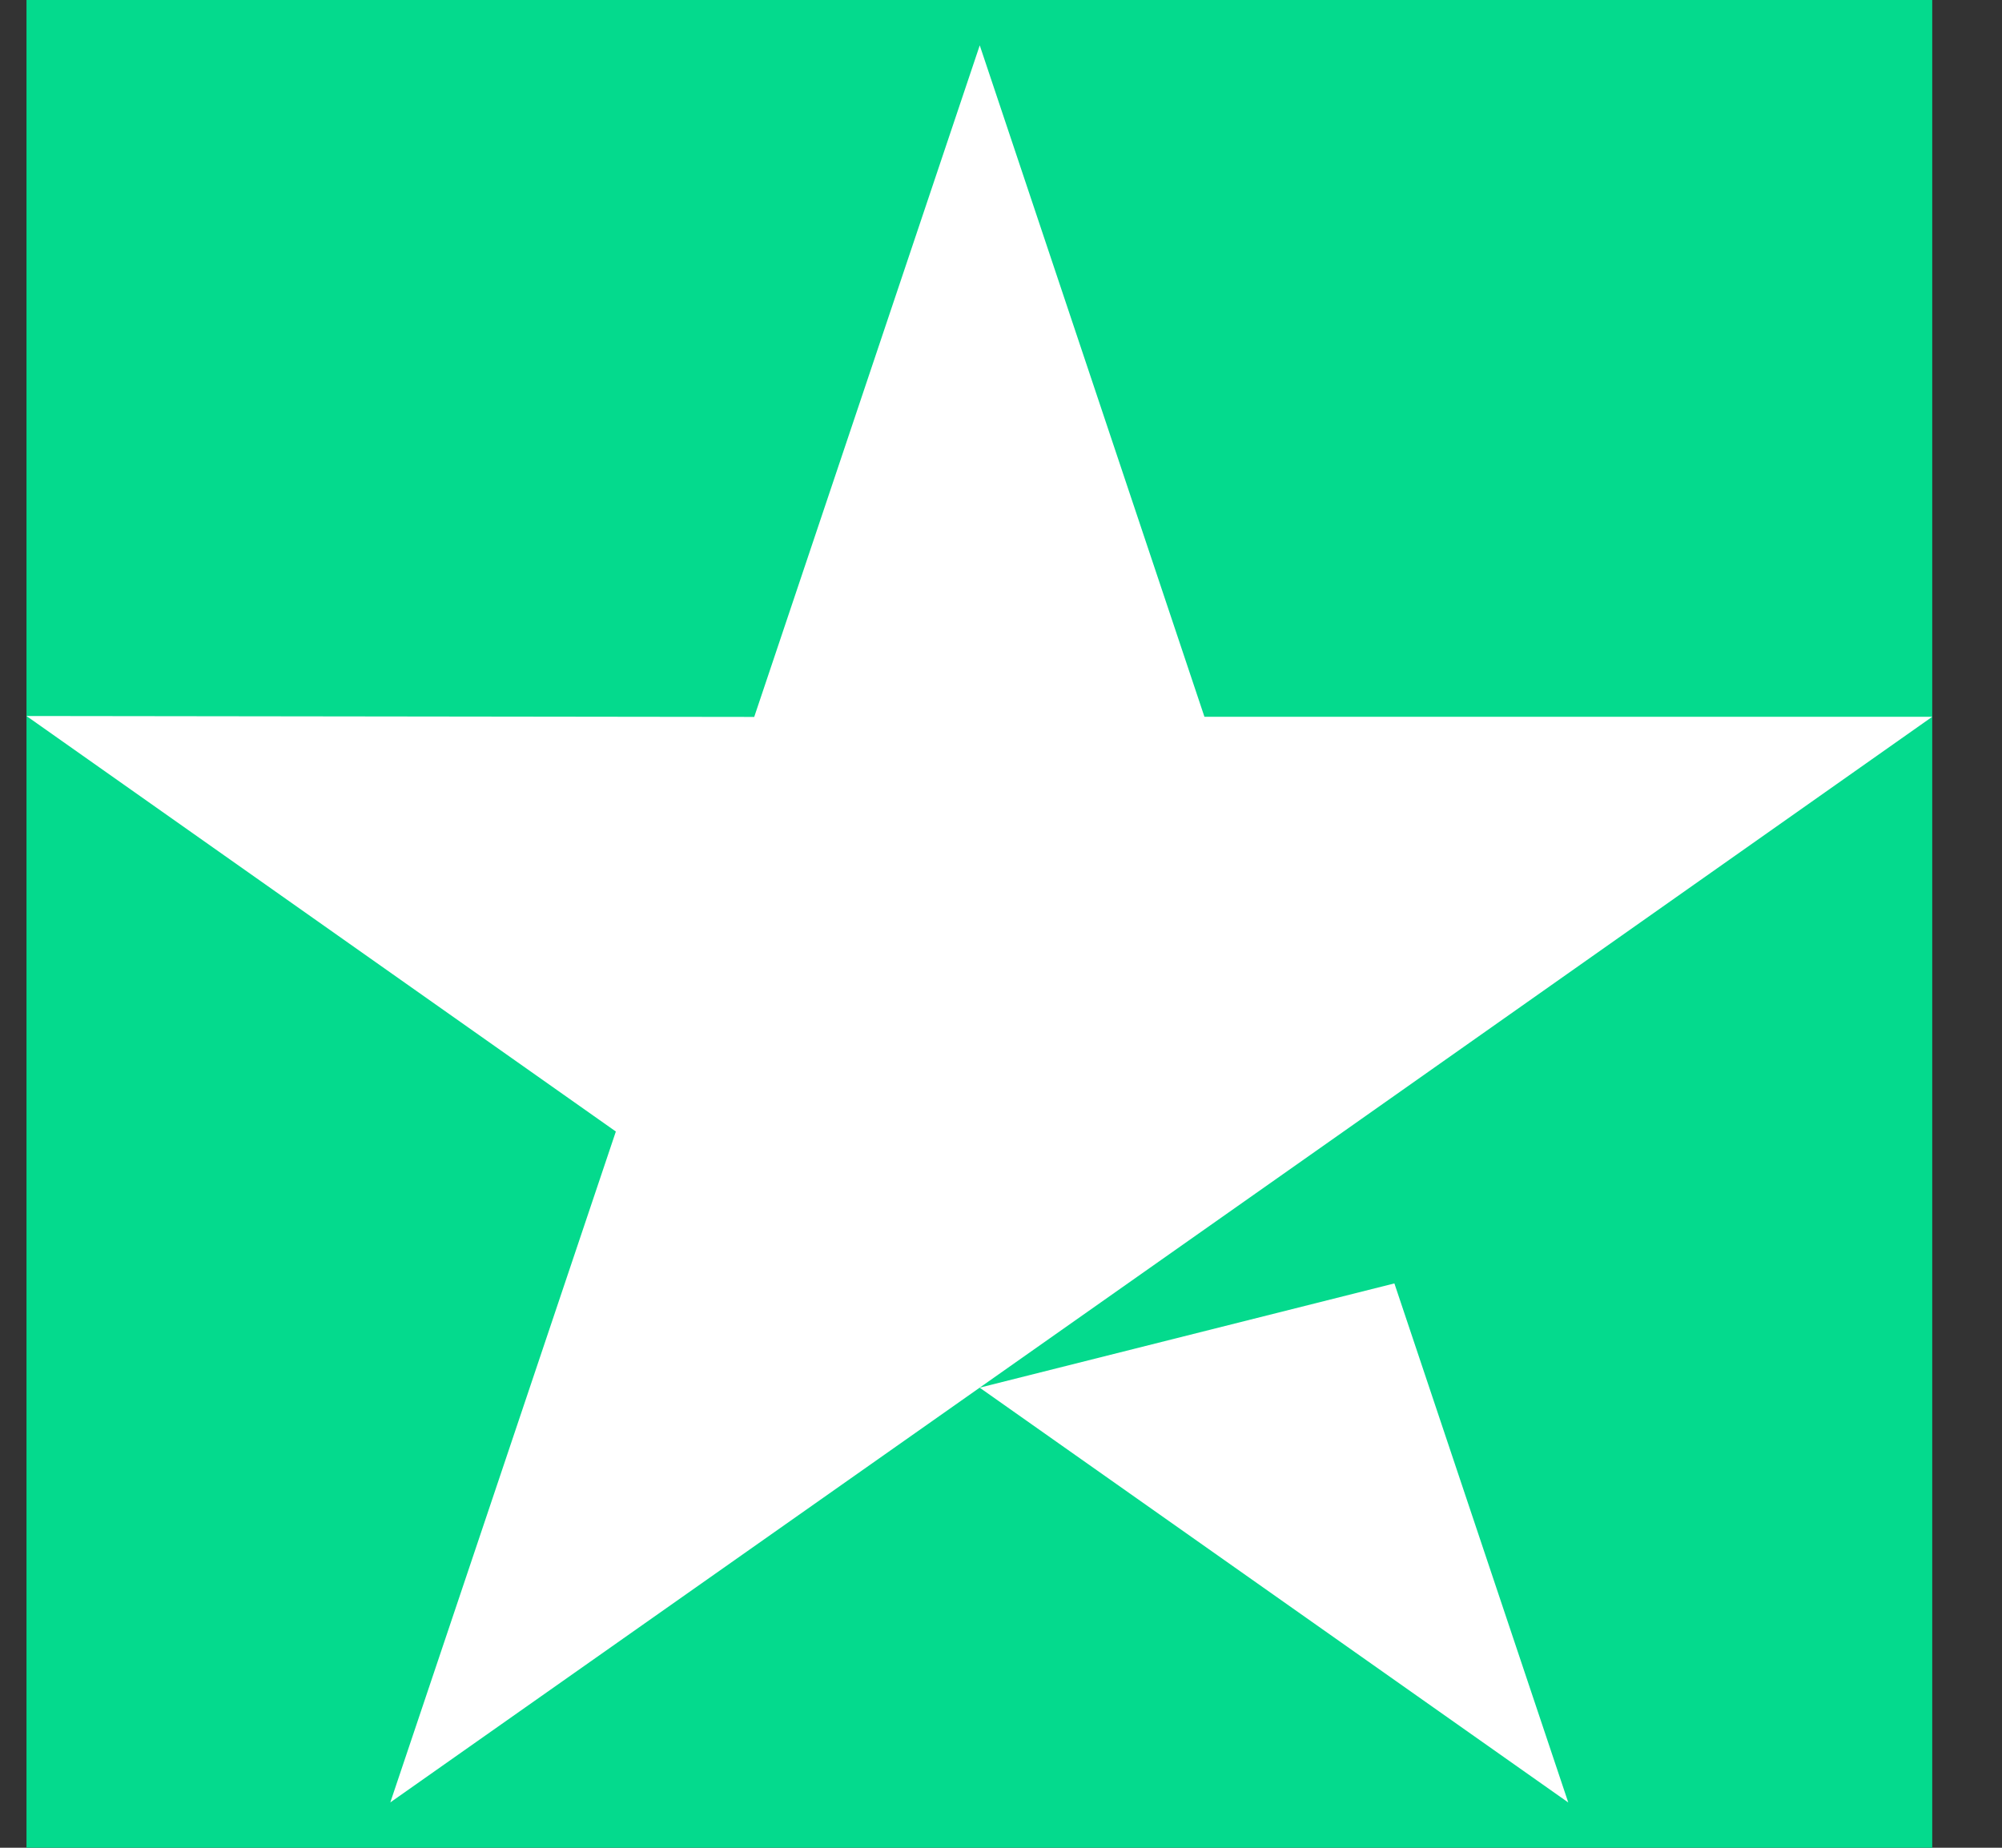 <svg width="26" height="24" viewBox="0 0 26 24" fill="none" xmlns="http://www.w3.org/2000/svg">
<rect x="0" y="0" width="26" height="24" fill="#333333" stroke="none"/>
<g clip-path="url(#clip0_181_1618)">
<rect x="0.344" width="24.75" height="24" fill="#04DA8D"/>
<path d="M18.109 16.67L20.367 23.412L12.723 18.024L18.109 16.67ZM25.094 9.31H15.642L12.724 0.589L9.795 9.312L0.344 9.3L7.998 14.697L5.069 23.411L12.723 18.024L17.449 14.697L25.094 9.31Z" fill="white"/>
</g>
<defs>
<clipPath id="clip0_181_1618">
<rect x="0.344" width="24.75" height="24" fill="white"/>
</clipPath>
</defs>
</svg>
